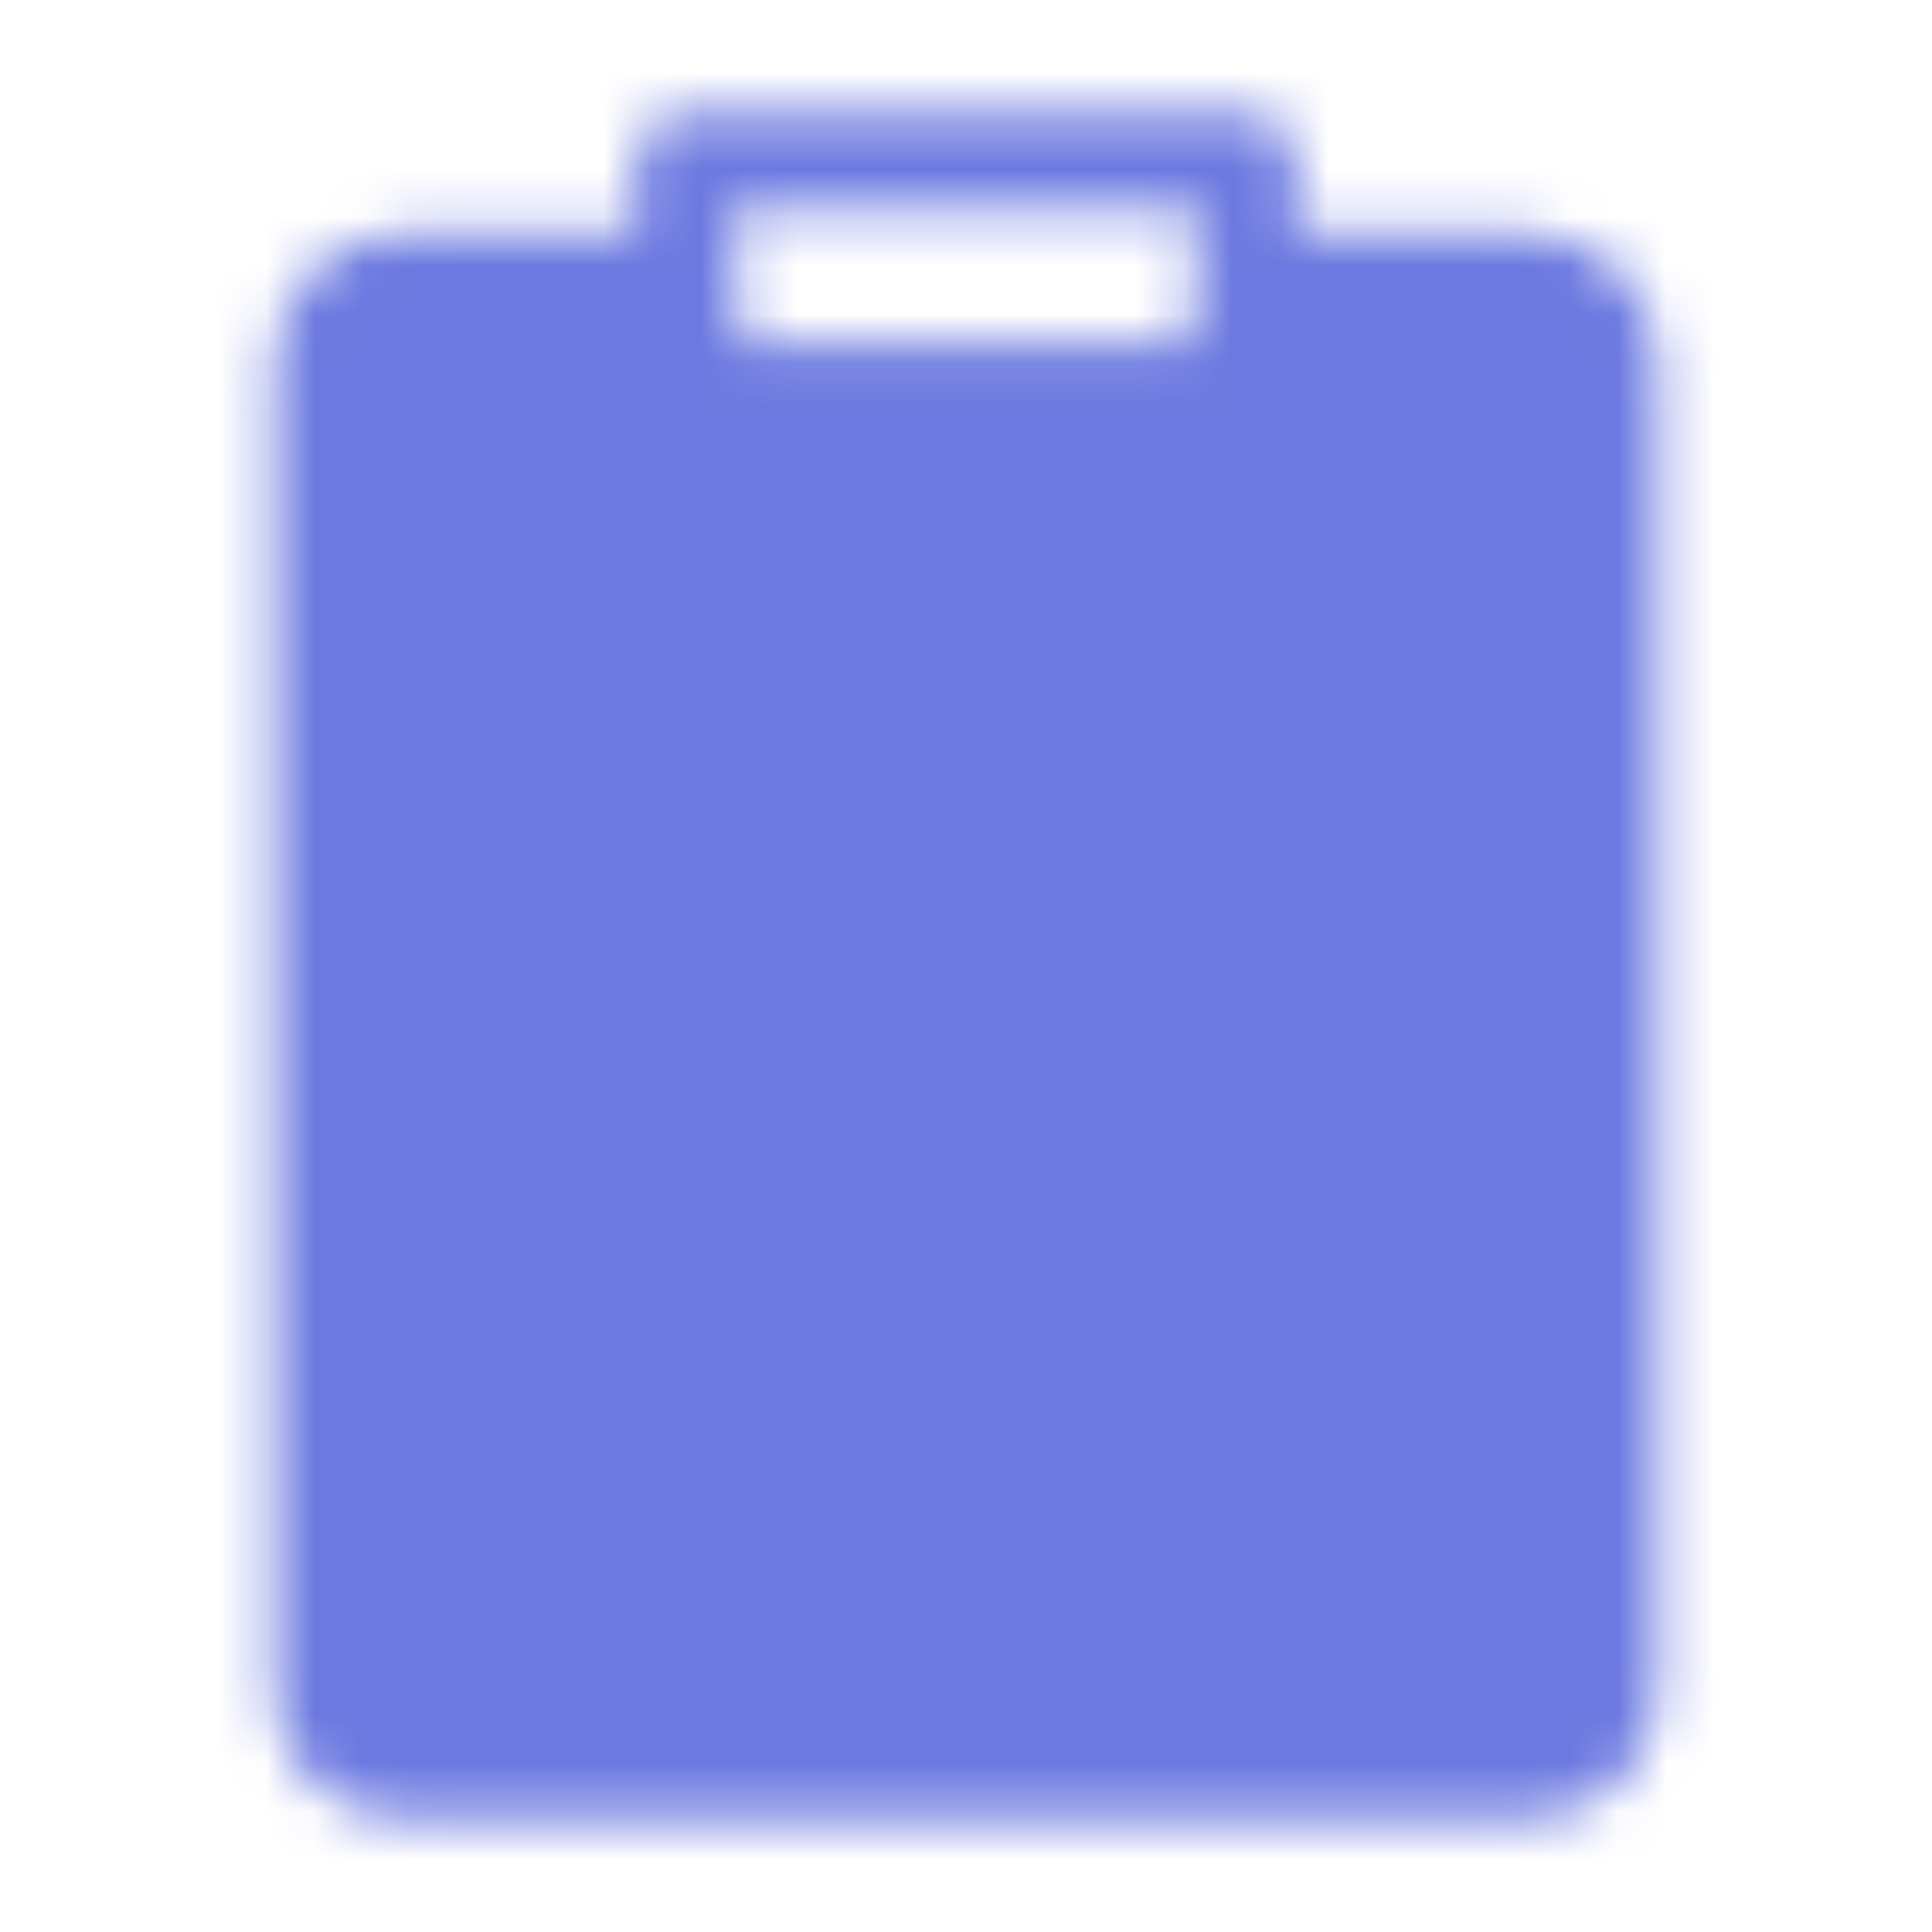 <svg width="40" height="40" viewBox="0 0 40 40" fill="none" xmlns="http://www.w3.org/2000/svg">
<mask id="mask0_2912_34" style="mask-type:luminance" maskUnits="userSpaceOnUse" x="5" y="2" width="30" height="36">
<path d="M27.541 5.833H31.666C32.108 5.833 32.532 6.009 32.844 6.321C33.157 6.634 33.333 7.058 33.333 7.5V35C33.333 35.442 33.157 35.866 32.844 36.178C32.532 36.491 32.108 36.666 31.666 36.666H8.333C7.891 36.666 7.467 36.491 7.154 36.178C6.842 35.866 6.666 35.442 6.666 35V7.5C6.666 7.058 6.842 6.634 7.154 6.321C7.467 6.009 7.891 5.833 8.333 5.833H14.166V8.333H25.833V5.833H27.541Z" fill="white" stroke="white" stroke-width="2" stroke-linejoin="round"/>
<path d="M14.166 3.333H25.833V8.333H14.166V3.333Z" stroke="white" stroke-width="2" stroke-linecap="round" stroke-linejoin="round"/>
<path d="M22.499 15.833L15.832 22.5H24.169L17.499 29.167" stroke="black" stroke-width="2" stroke-linecap="round" stroke-linejoin="round"/>
</mask>
<g mask="url(#mask0_2912_34)">
<path d="M0 0H40V40H0V0Z" fill="#6B79E0"/>
</g>
</svg>
